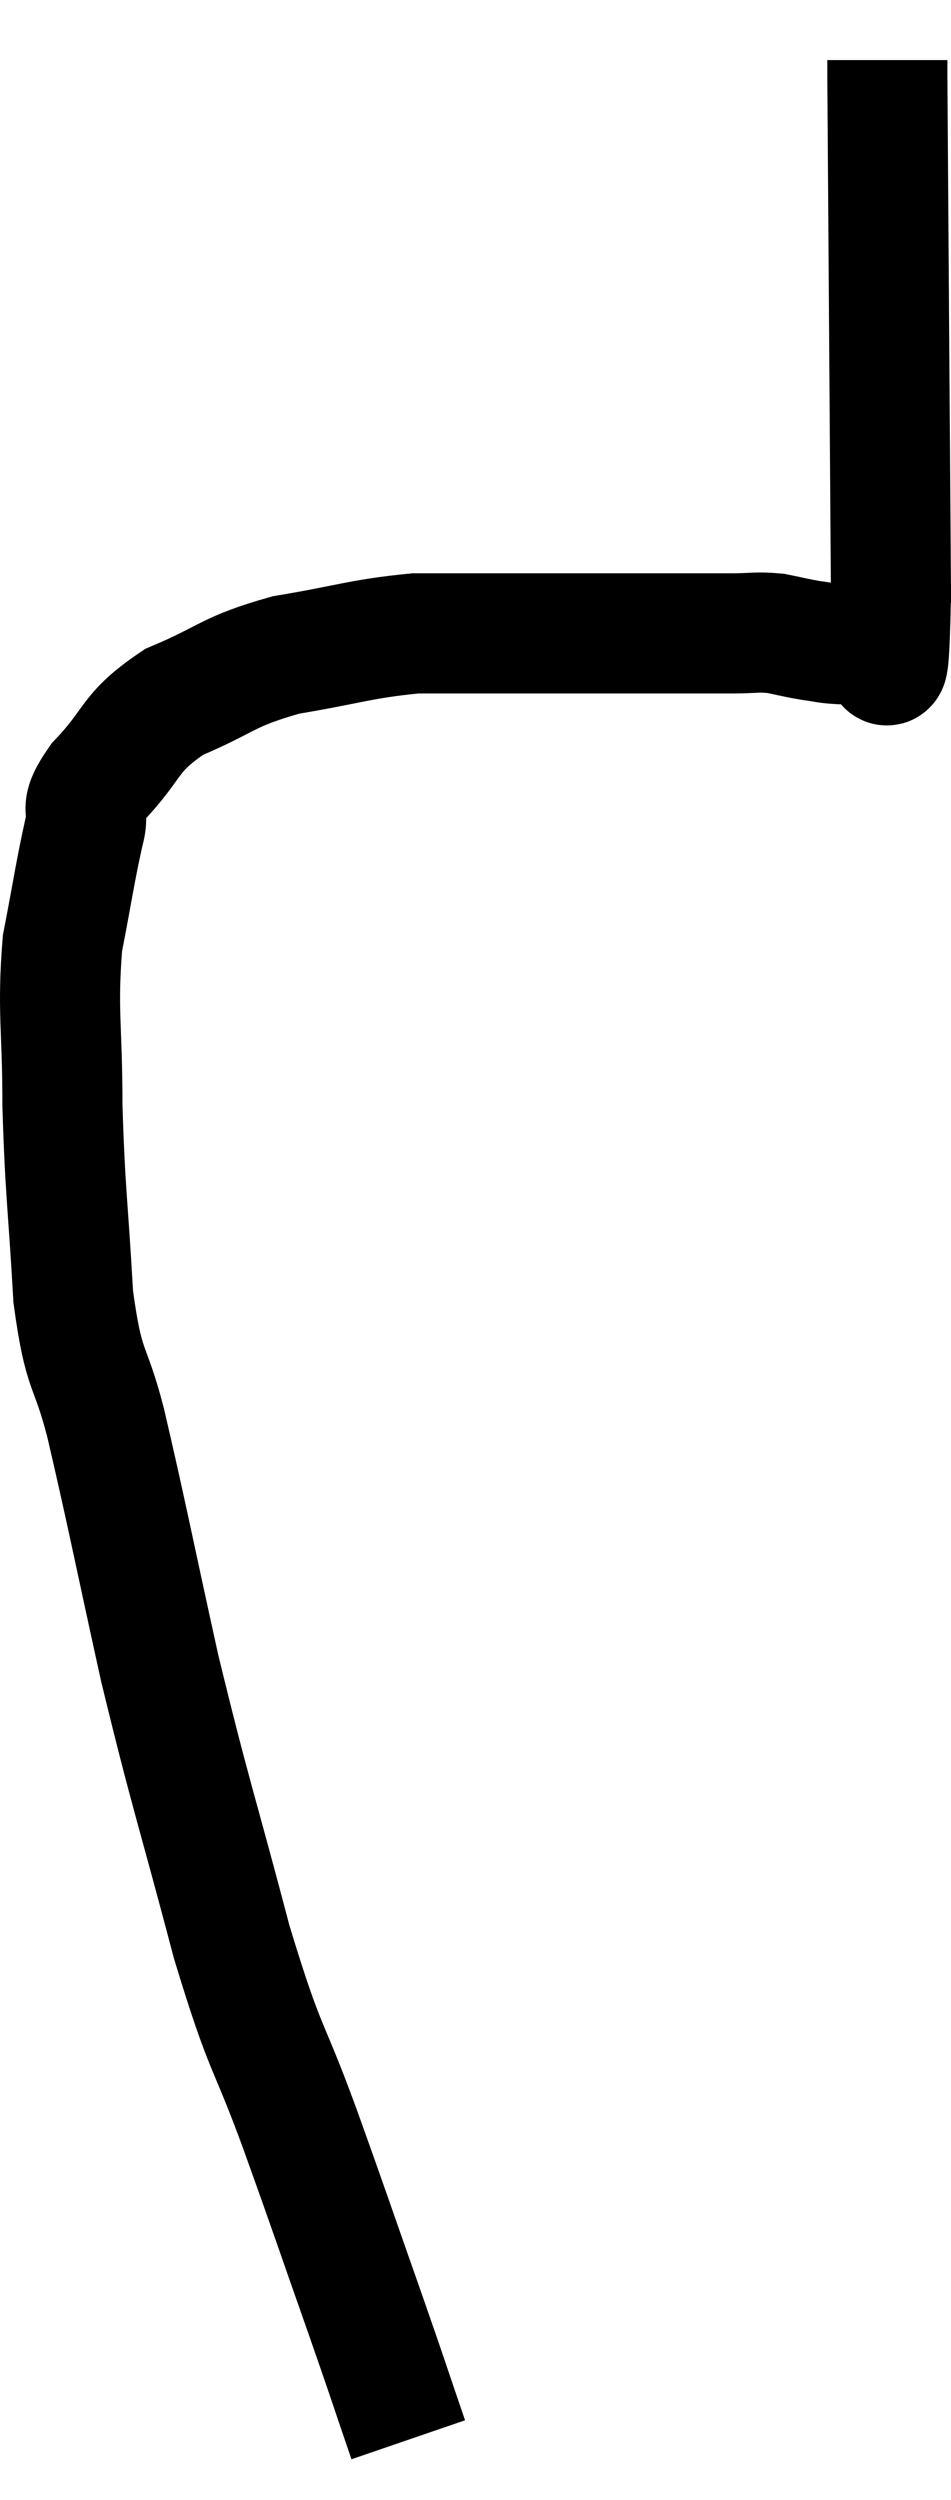 <svg xmlns="http://www.w3.org/2000/svg" viewBox="5.86 4.22 15.84 41.6" width="15.84" height="41.6"><path d="M 12.66 44.82 C 12.3 43.77, 12.39 44.01, 11.94 42.72 C 11.4 41.19, 11.415 41.205, 10.86 39.66 C 10.29 38.1, 10.305 38.46, 9.72 36.54 C 9.12 34.26, 9.045 34.14, 8.52 31.98 C 8.07 29.94, 7.98 29.445, 7.62 27.9 C 7.35 26.85, 7.26 27.12, 7.08 25.8 C 6.99 24.21, 6.945 24.09, 6.9 22.62 C 6.9 21.27, 6.81 21.06, 6.9 19.92 C 7.08 18.99, 7.11 18.735, 7.26 18.06 C 7.38 17.64, 7.125 17.76, 7.5 17.22 C 8.13 16.56, 7.98 16.425, 8.76 15.9 C 9.69 15.51, 9.615 15.405, 10.62 15.12 C 11.7 14.94, 11.865 14.85, 12.78 14.76 C 13.53 14.76, 13.365 14.76, 14.28 14.76 C 15.36 14.76, 15.495 14.76, 16.44 14.76 C 17.25 14.76, 17.475 14.76, 18.06 14.76 C 18.42 14.76, 18.45 14.73, 18.78 14.76 C 19.08 14.82, 19.11 14.835, 19.38 14.88 C 19.62 14.91, 19.59 14.925, 19.86 14.94 C 20.16 14.94, 20.31 14.94, 20.46 14.94 C 20.46 14.94, 20.46 14.94, 20.46 14.94 C 20.46 14.94, 20.46 14.94, 20.46 14.94 C 20.46 14.94, 20.46 14.94, 20.46 14.94 C 20.46 14.94, 20.4 15.15, 20.46 14.94 C 20.58 14.52, 20.655 16.455, 20.7 14.1 C 20.67 9.81, 20.655 7.665, 20.64 5.52 C 20.64 5.52, 20.64 5.595, 20.64 5.52 C 20.64 5.37, 20.64 5.295, 20.64 5.22 C 20.64 5.22, 20.64 5.22, 20.64 5.22 L 20.64 5.22" fill="none" stroke="black" stroke-width="2"></path></svg>